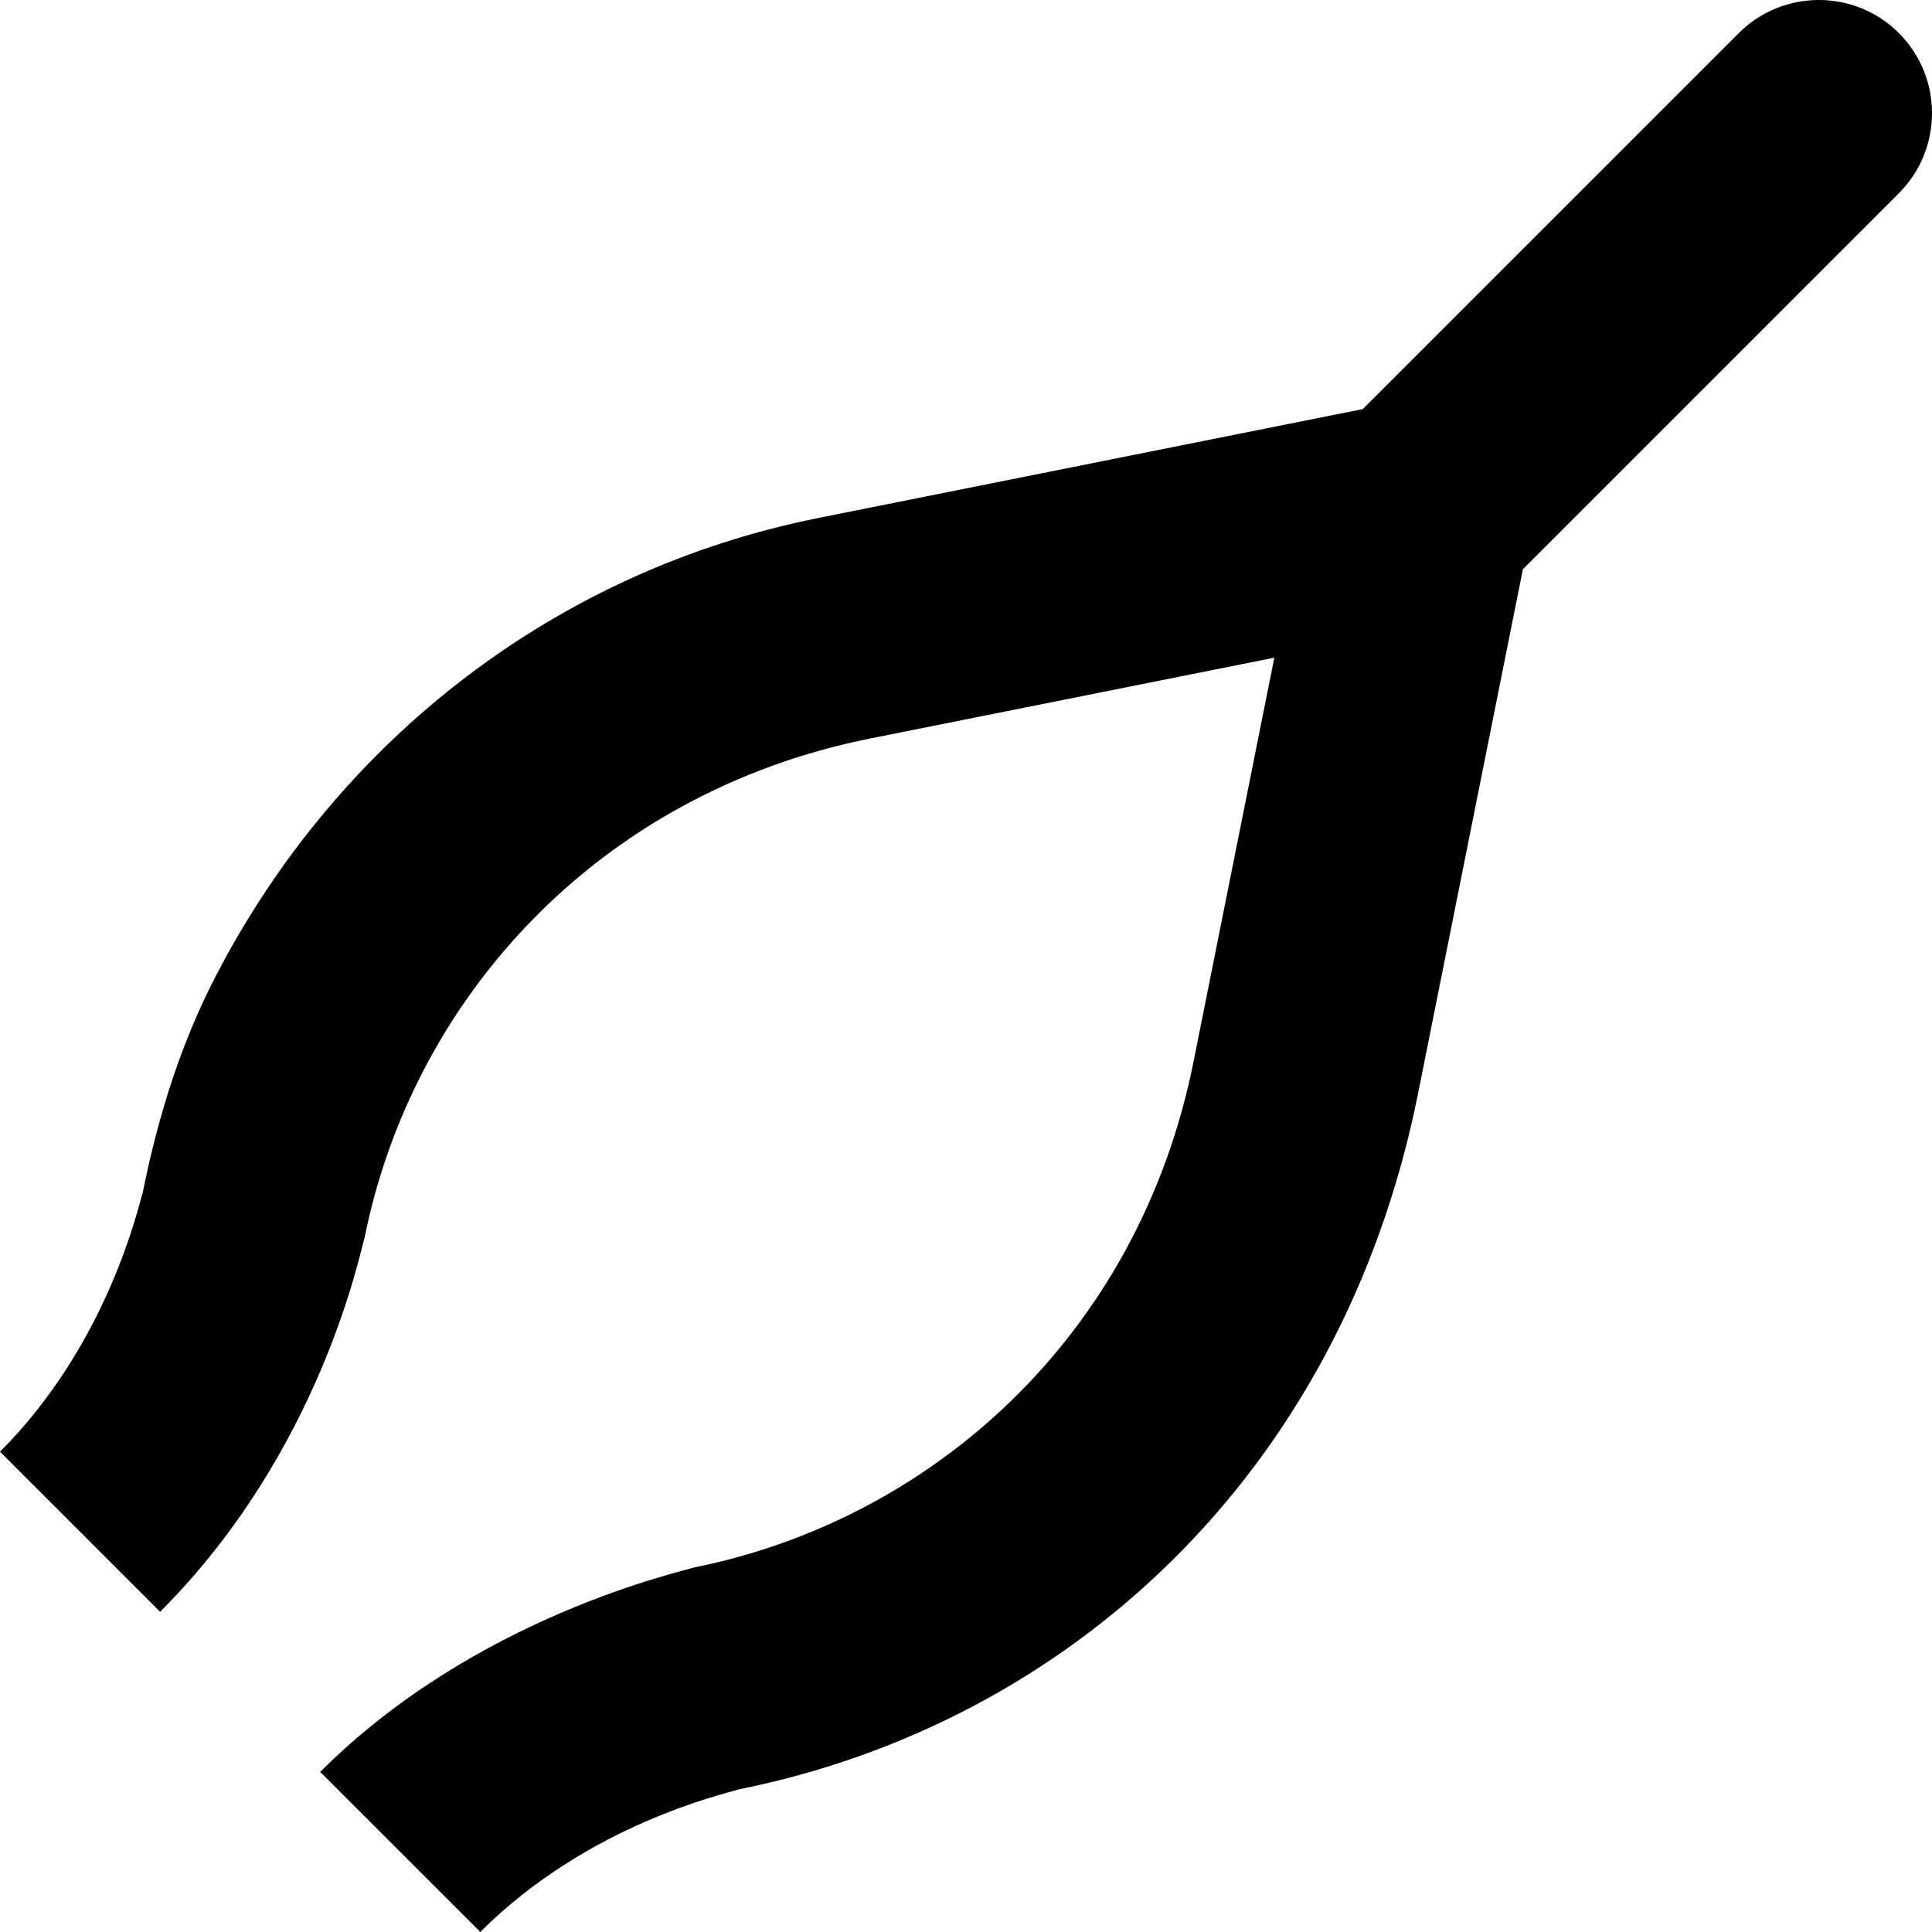 <svg id="Capa_1" enable-background="new 0 0 512 512" height="512" viewBox="0 0 512 512" width="512" xmlns="http://www.w3.org/2000/svg"><path d="m84.853 469.574c41.297-41.297 95.883-53.054 99.101-54.189 62.602-12.531 117.712-60.938 132.344-134.022l21.41-107.071-107.071 21.41c-72.405 14.512-121.384 69.208-134.022 132.344-1.107 3.139-11.304 56.216-54.189 99.101l-42.426-42.426c28.808-28.808 36.683-65.295 37.782-68.442 4.402-22.031 10.721-40.821 19.318-57.456 32.866-63.505 91.057-107.796 159.669-121.531l144.391-28.878 99.644-99.644c11.694-11.694 30.732-11.694 42.426 0s11.694 30.732 0 42.426l-99.644 99.644-27.759 138.818c-20.338 101.626-93.455 167.182-180.105 184.559-3.145 1.098-39.64 8.98-68.442 37.782z"/></svg>